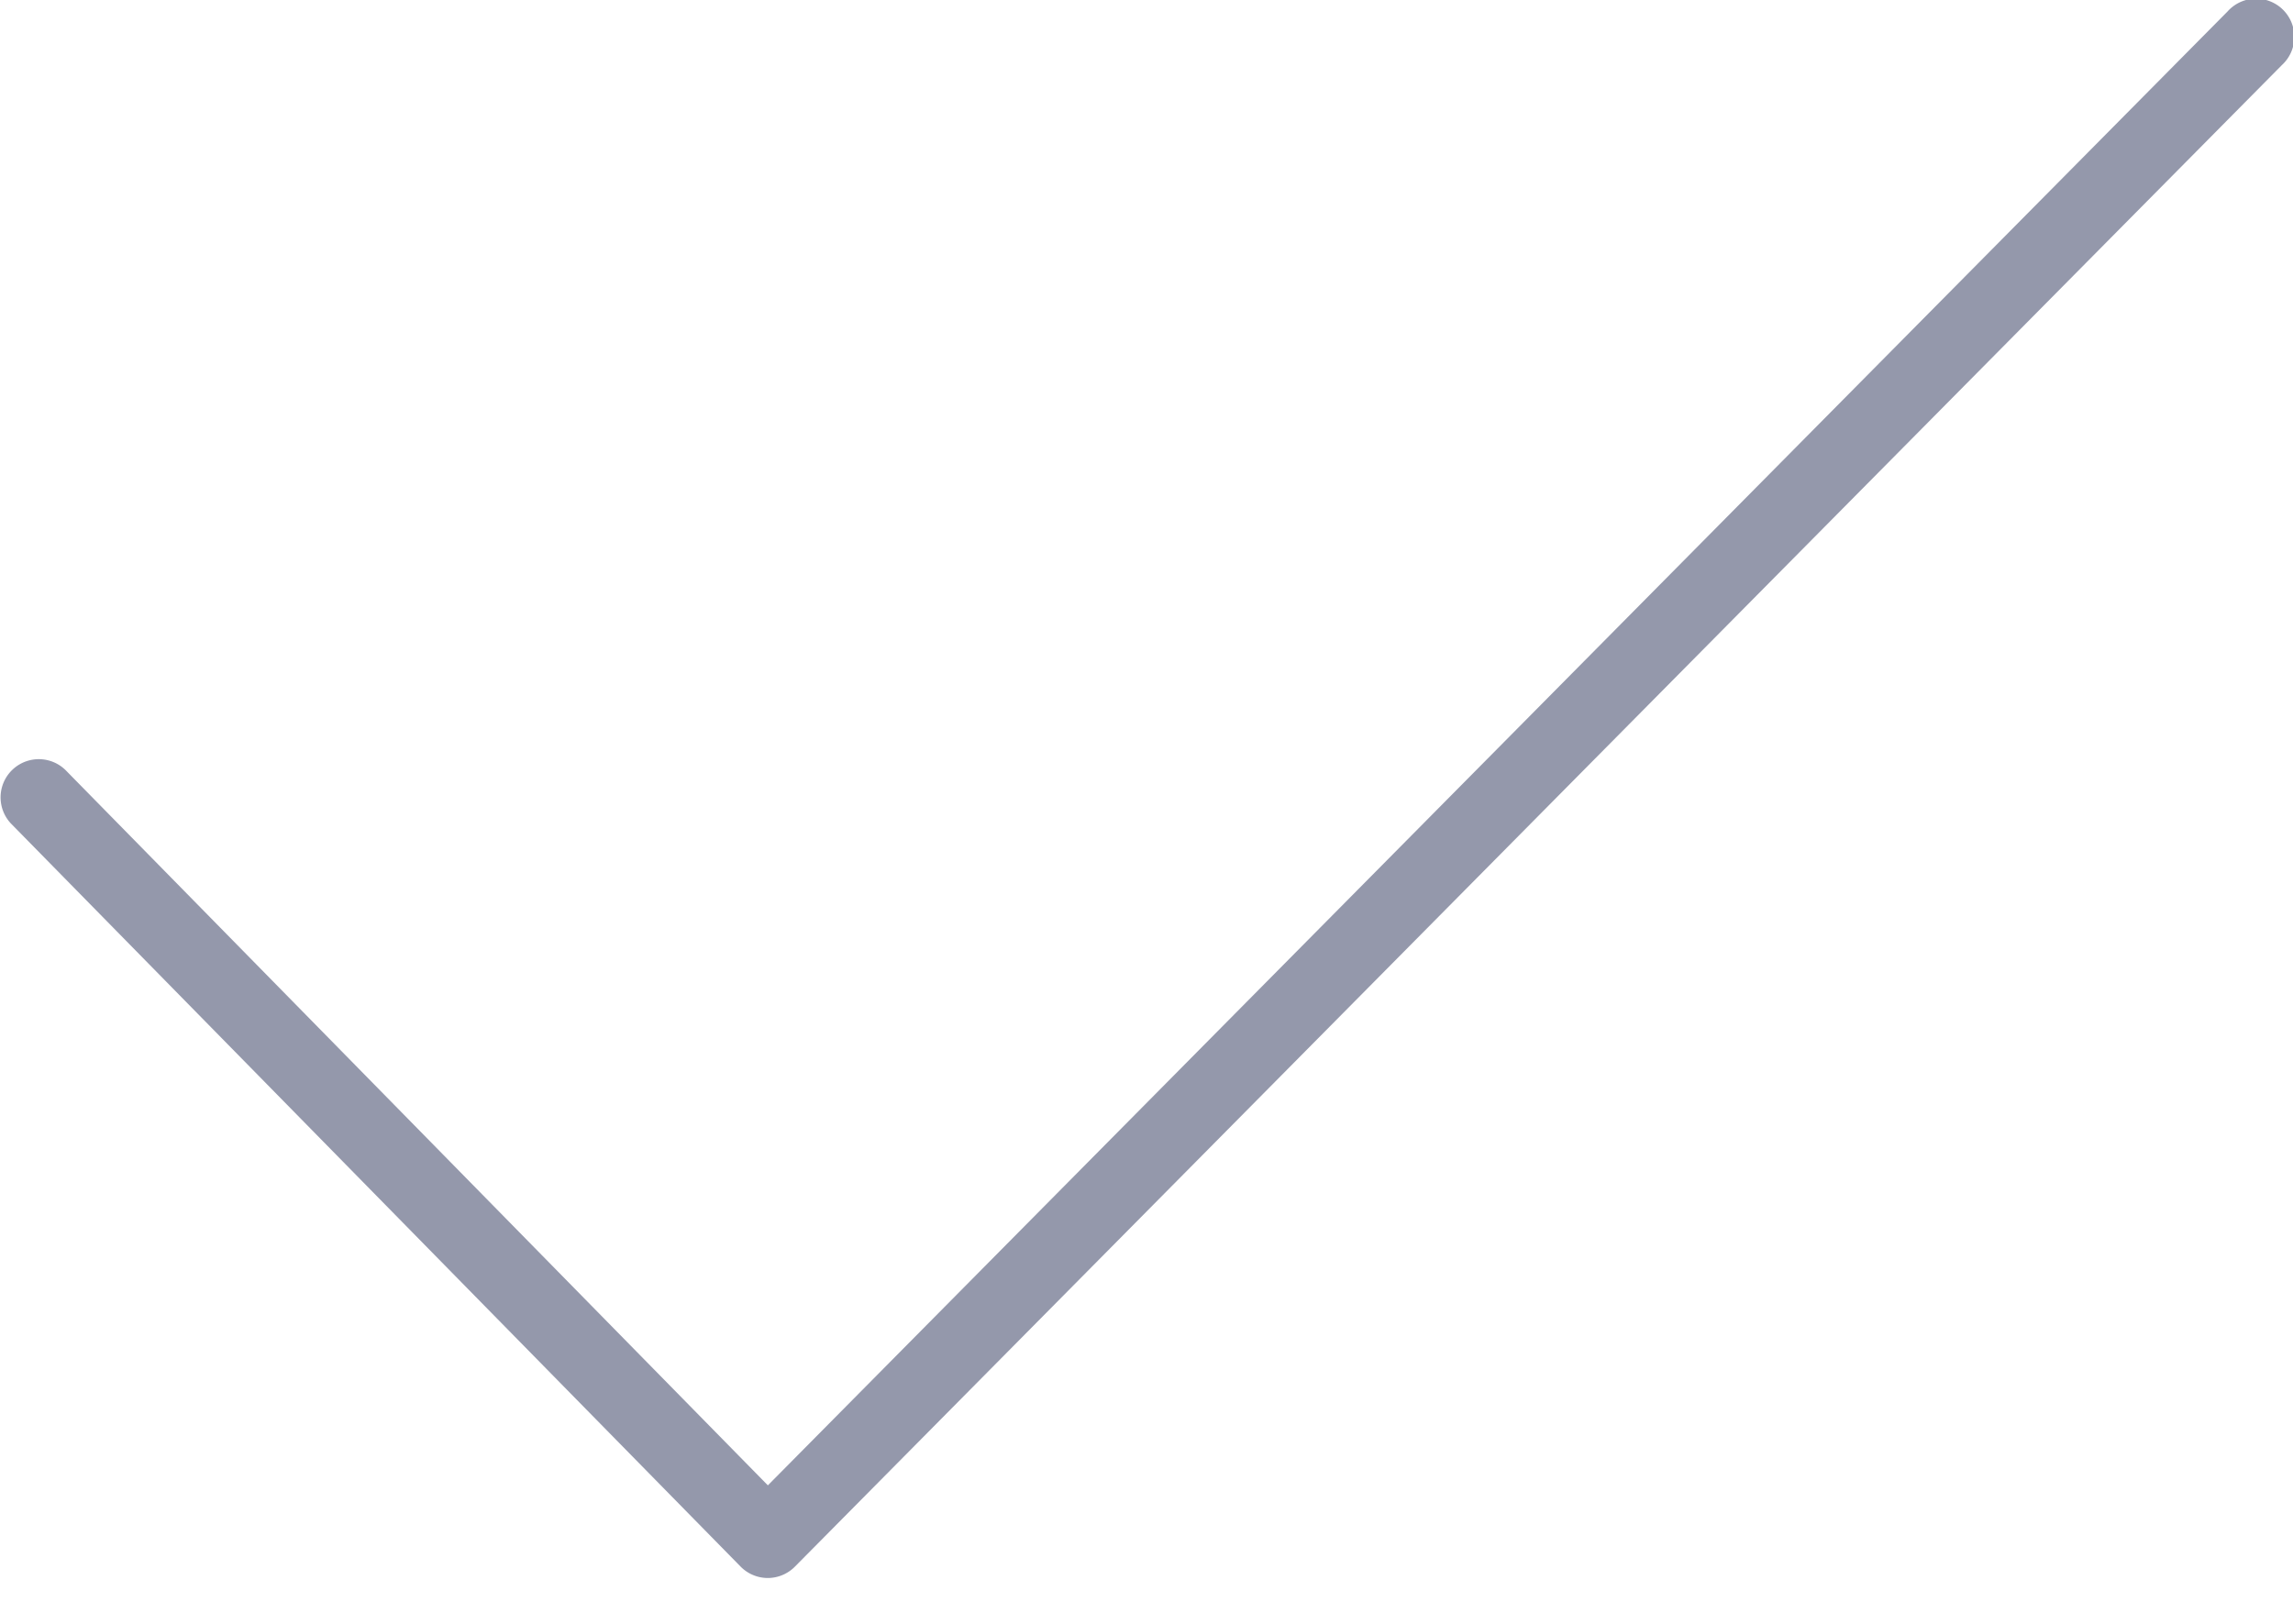 <svg width="24" height="17" fill="none" xmlns="http://www.w3.org/2000/svg"><path fill-rule="evenodd" clip-rule="evenodd" d="M8.036 16.52a.4.4 0 01-.285-.12L.114 8.621a.4.4 0 01.571-.56l7.352 7.489L23.316.119a.4.4 0 11.568.562L8.32 16.401a.4.4 0 01-.284.119z" fill="#9498AB"/></svg>